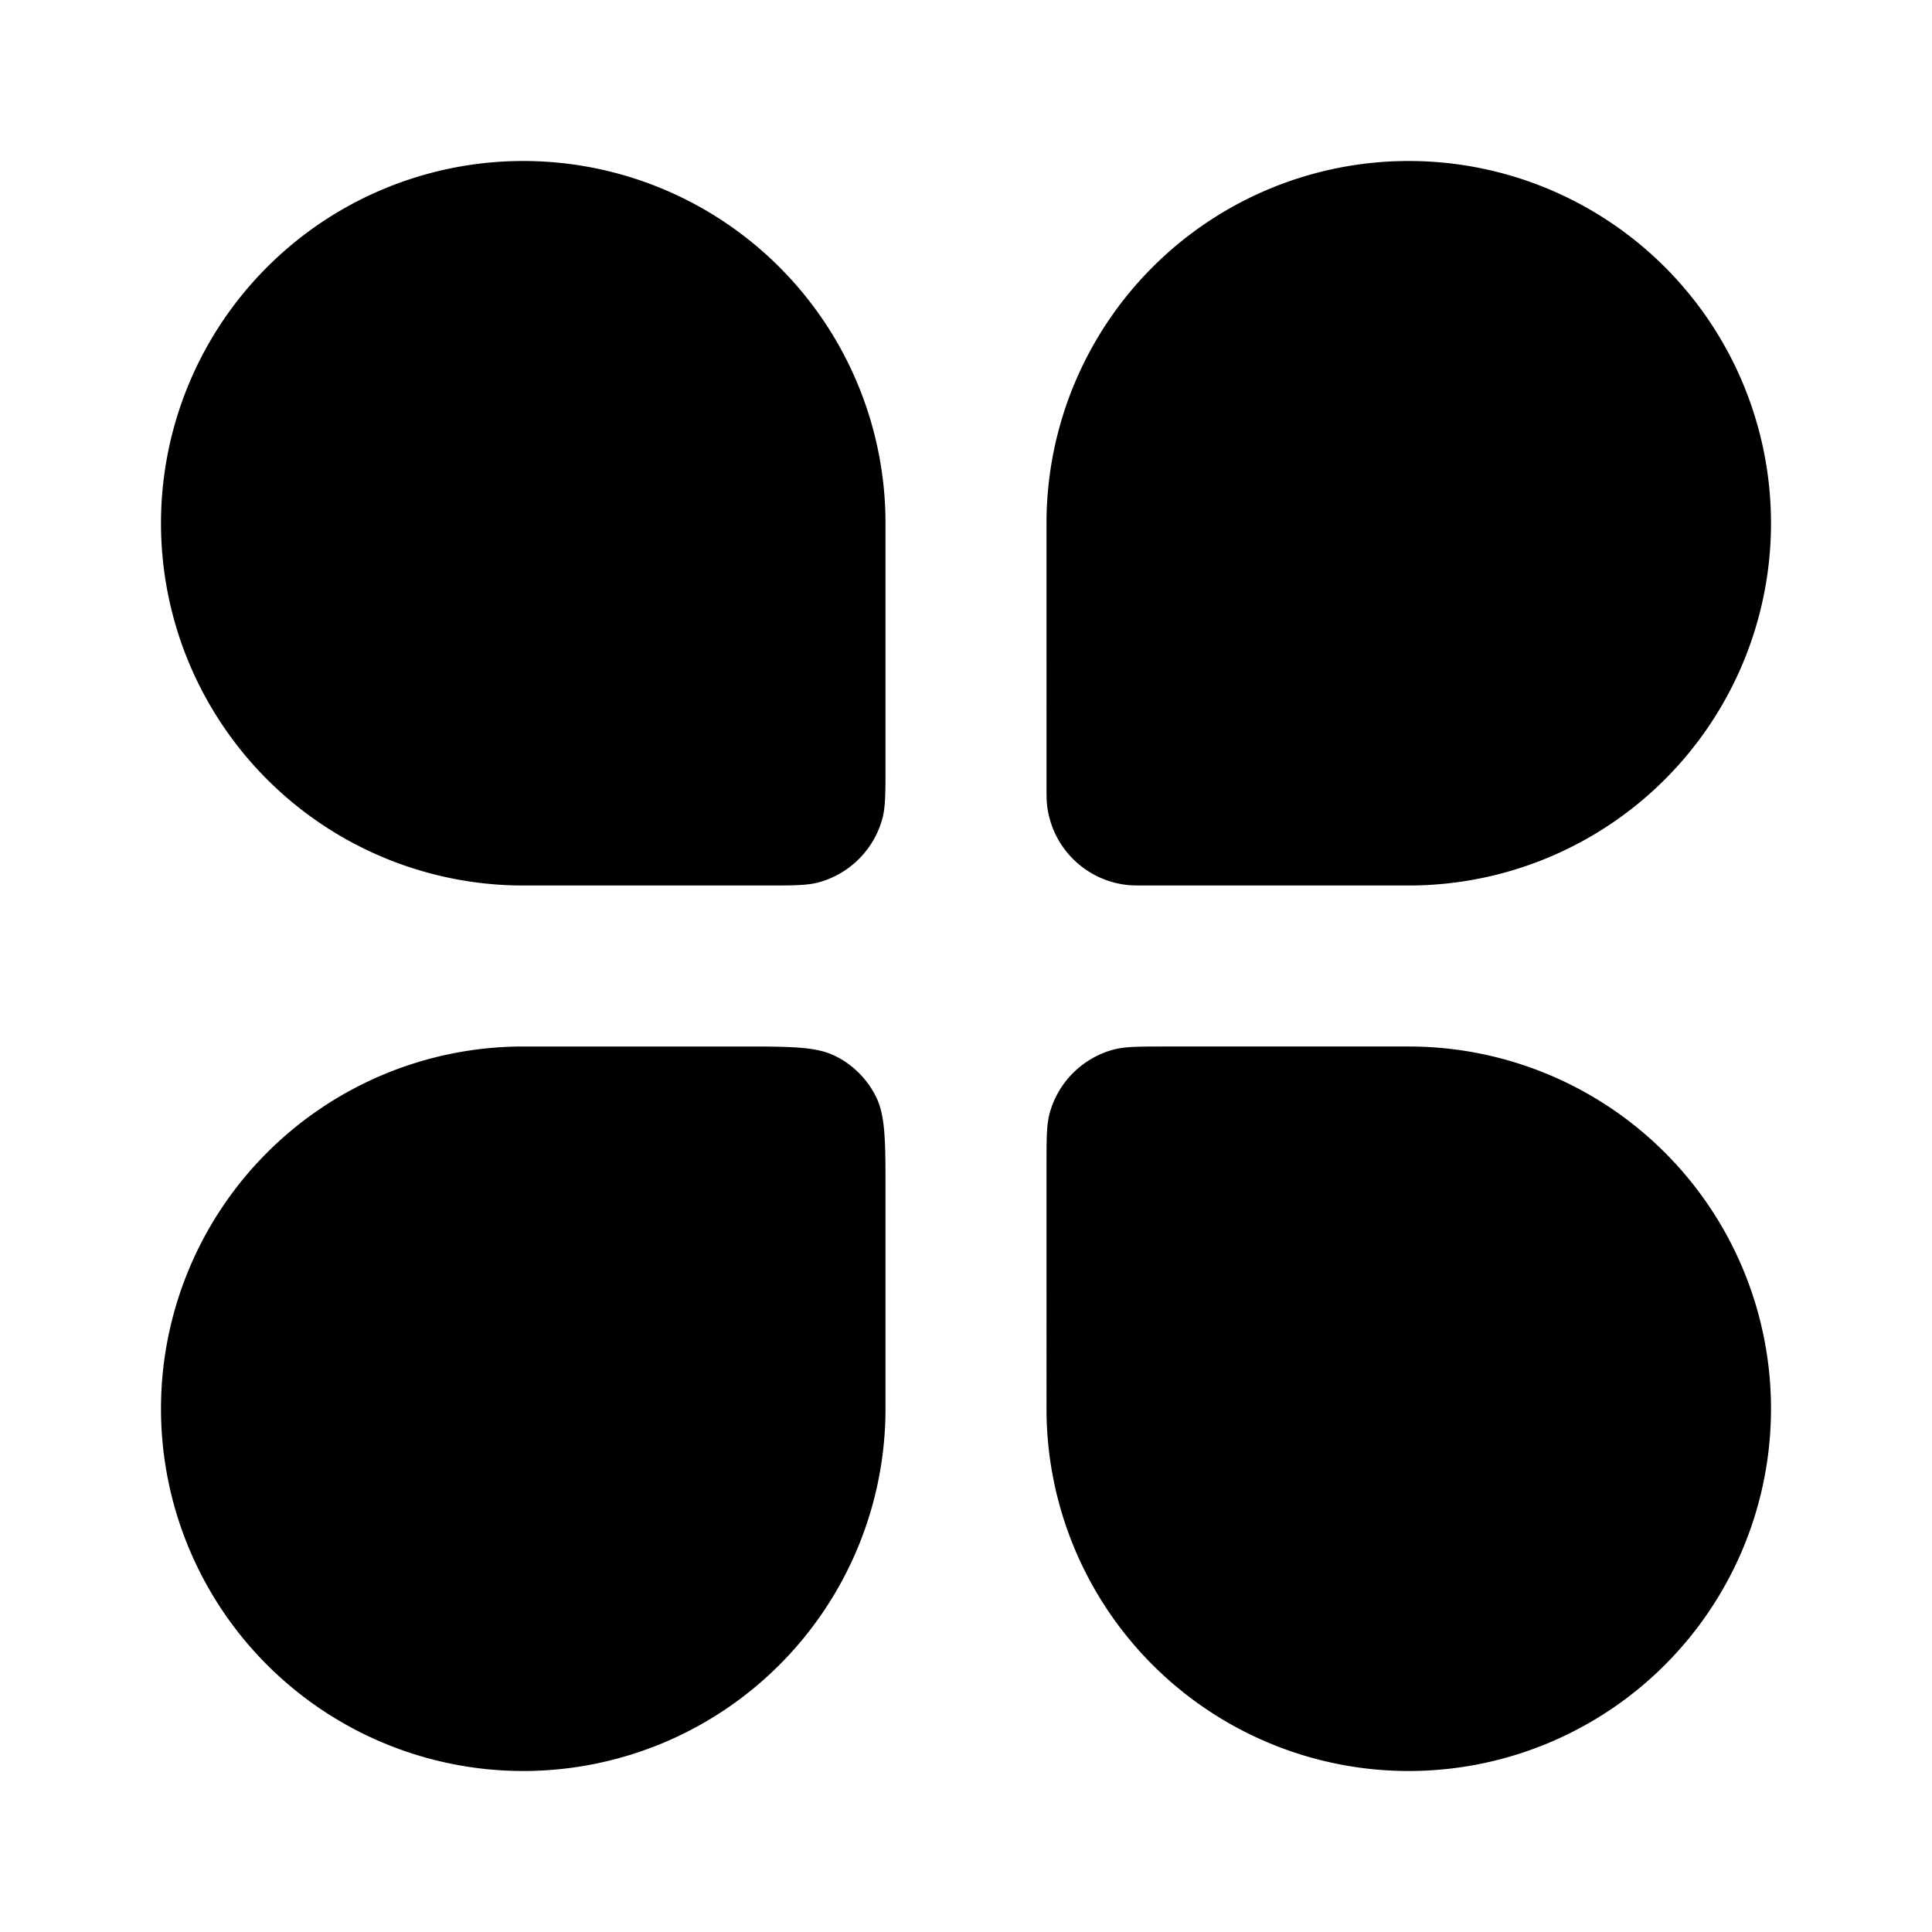 <svg xmlns="http://www.w3.org/2000/svg" width="3em" height="3em" viewBox="0 0 24 24"><path fill="currentColor" d="M2 6.5a4.5 4.5 0 0 1 9 0v3c0 .349 0 .523-.038.666a1.13 1.13 0 0 1-.796.796C10.023 11 9.85 11 9.5 11h-3A4.5 4.5 0 0 1 2 6.5m11 8c0-.349 0-.523.038-.666c.104-.388.408-.692.796-.796c.143-.038.317-.038.666-.038h3a4.5 4.5 0 1 1-4.5 4.5zm-11 3A4.5 4.5 0 0 1 6.5 13h2.7c.63 0 .945 0 1.186.123c.211.107.384.28.491.491c.123.24.123.556.123 1.186v2.7a4.5 4.5 0 1 1-9 0m11-11a4.5 4.5 0 1 1 4.5 4.5h-3.214c-.15 0-.224 0-.287-.007a1.125 1.125 0 0 1-.992-.992C13 9.938 13 9.864 13 9.714z"/></svg>